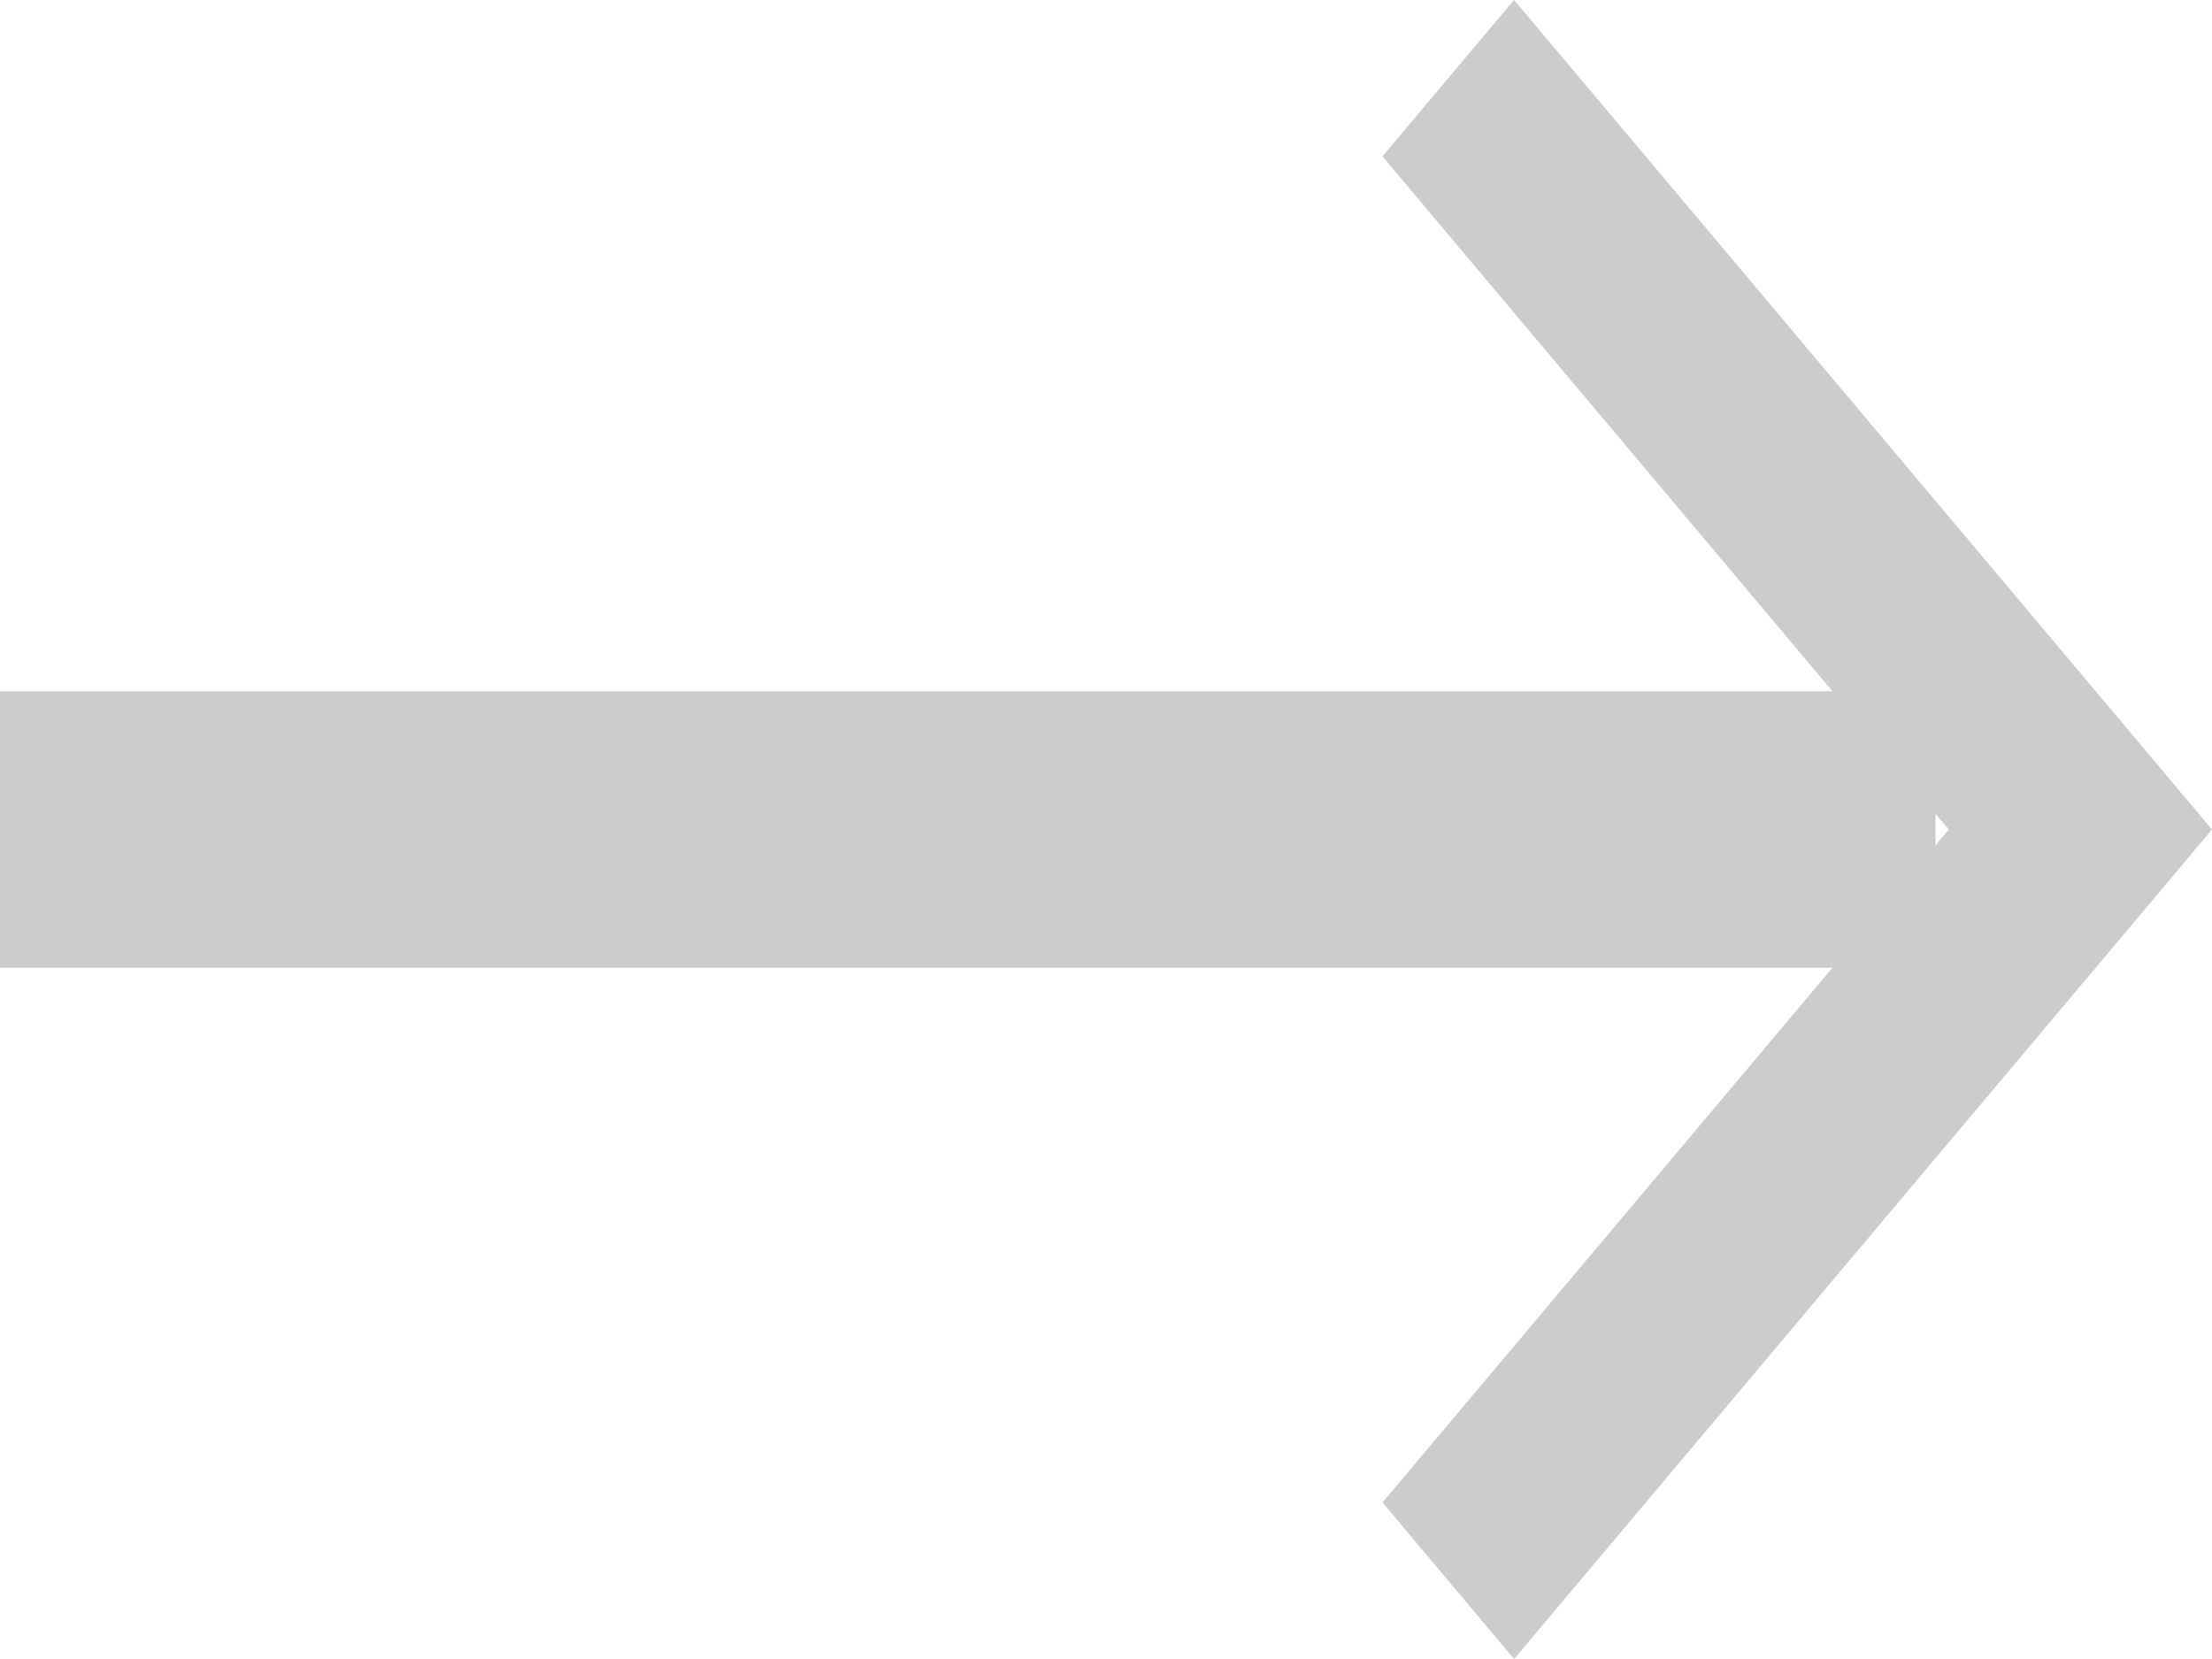 <svg xmlns="http://www.w3.org/2000/svg" width="16" height="12" viewBox="0 0 16 12">
    <g fill="none" fill-rule="evenodd">
        <path fill="#CCC" d="M10.951 0L10 1.131 14.096 6 10 10.868 10.952 12 16 6l-5.048-6z"/>
        <path stroke="#CCC" stroke-width="2" d="M14 6H0"/>
    </g>
</svg>
